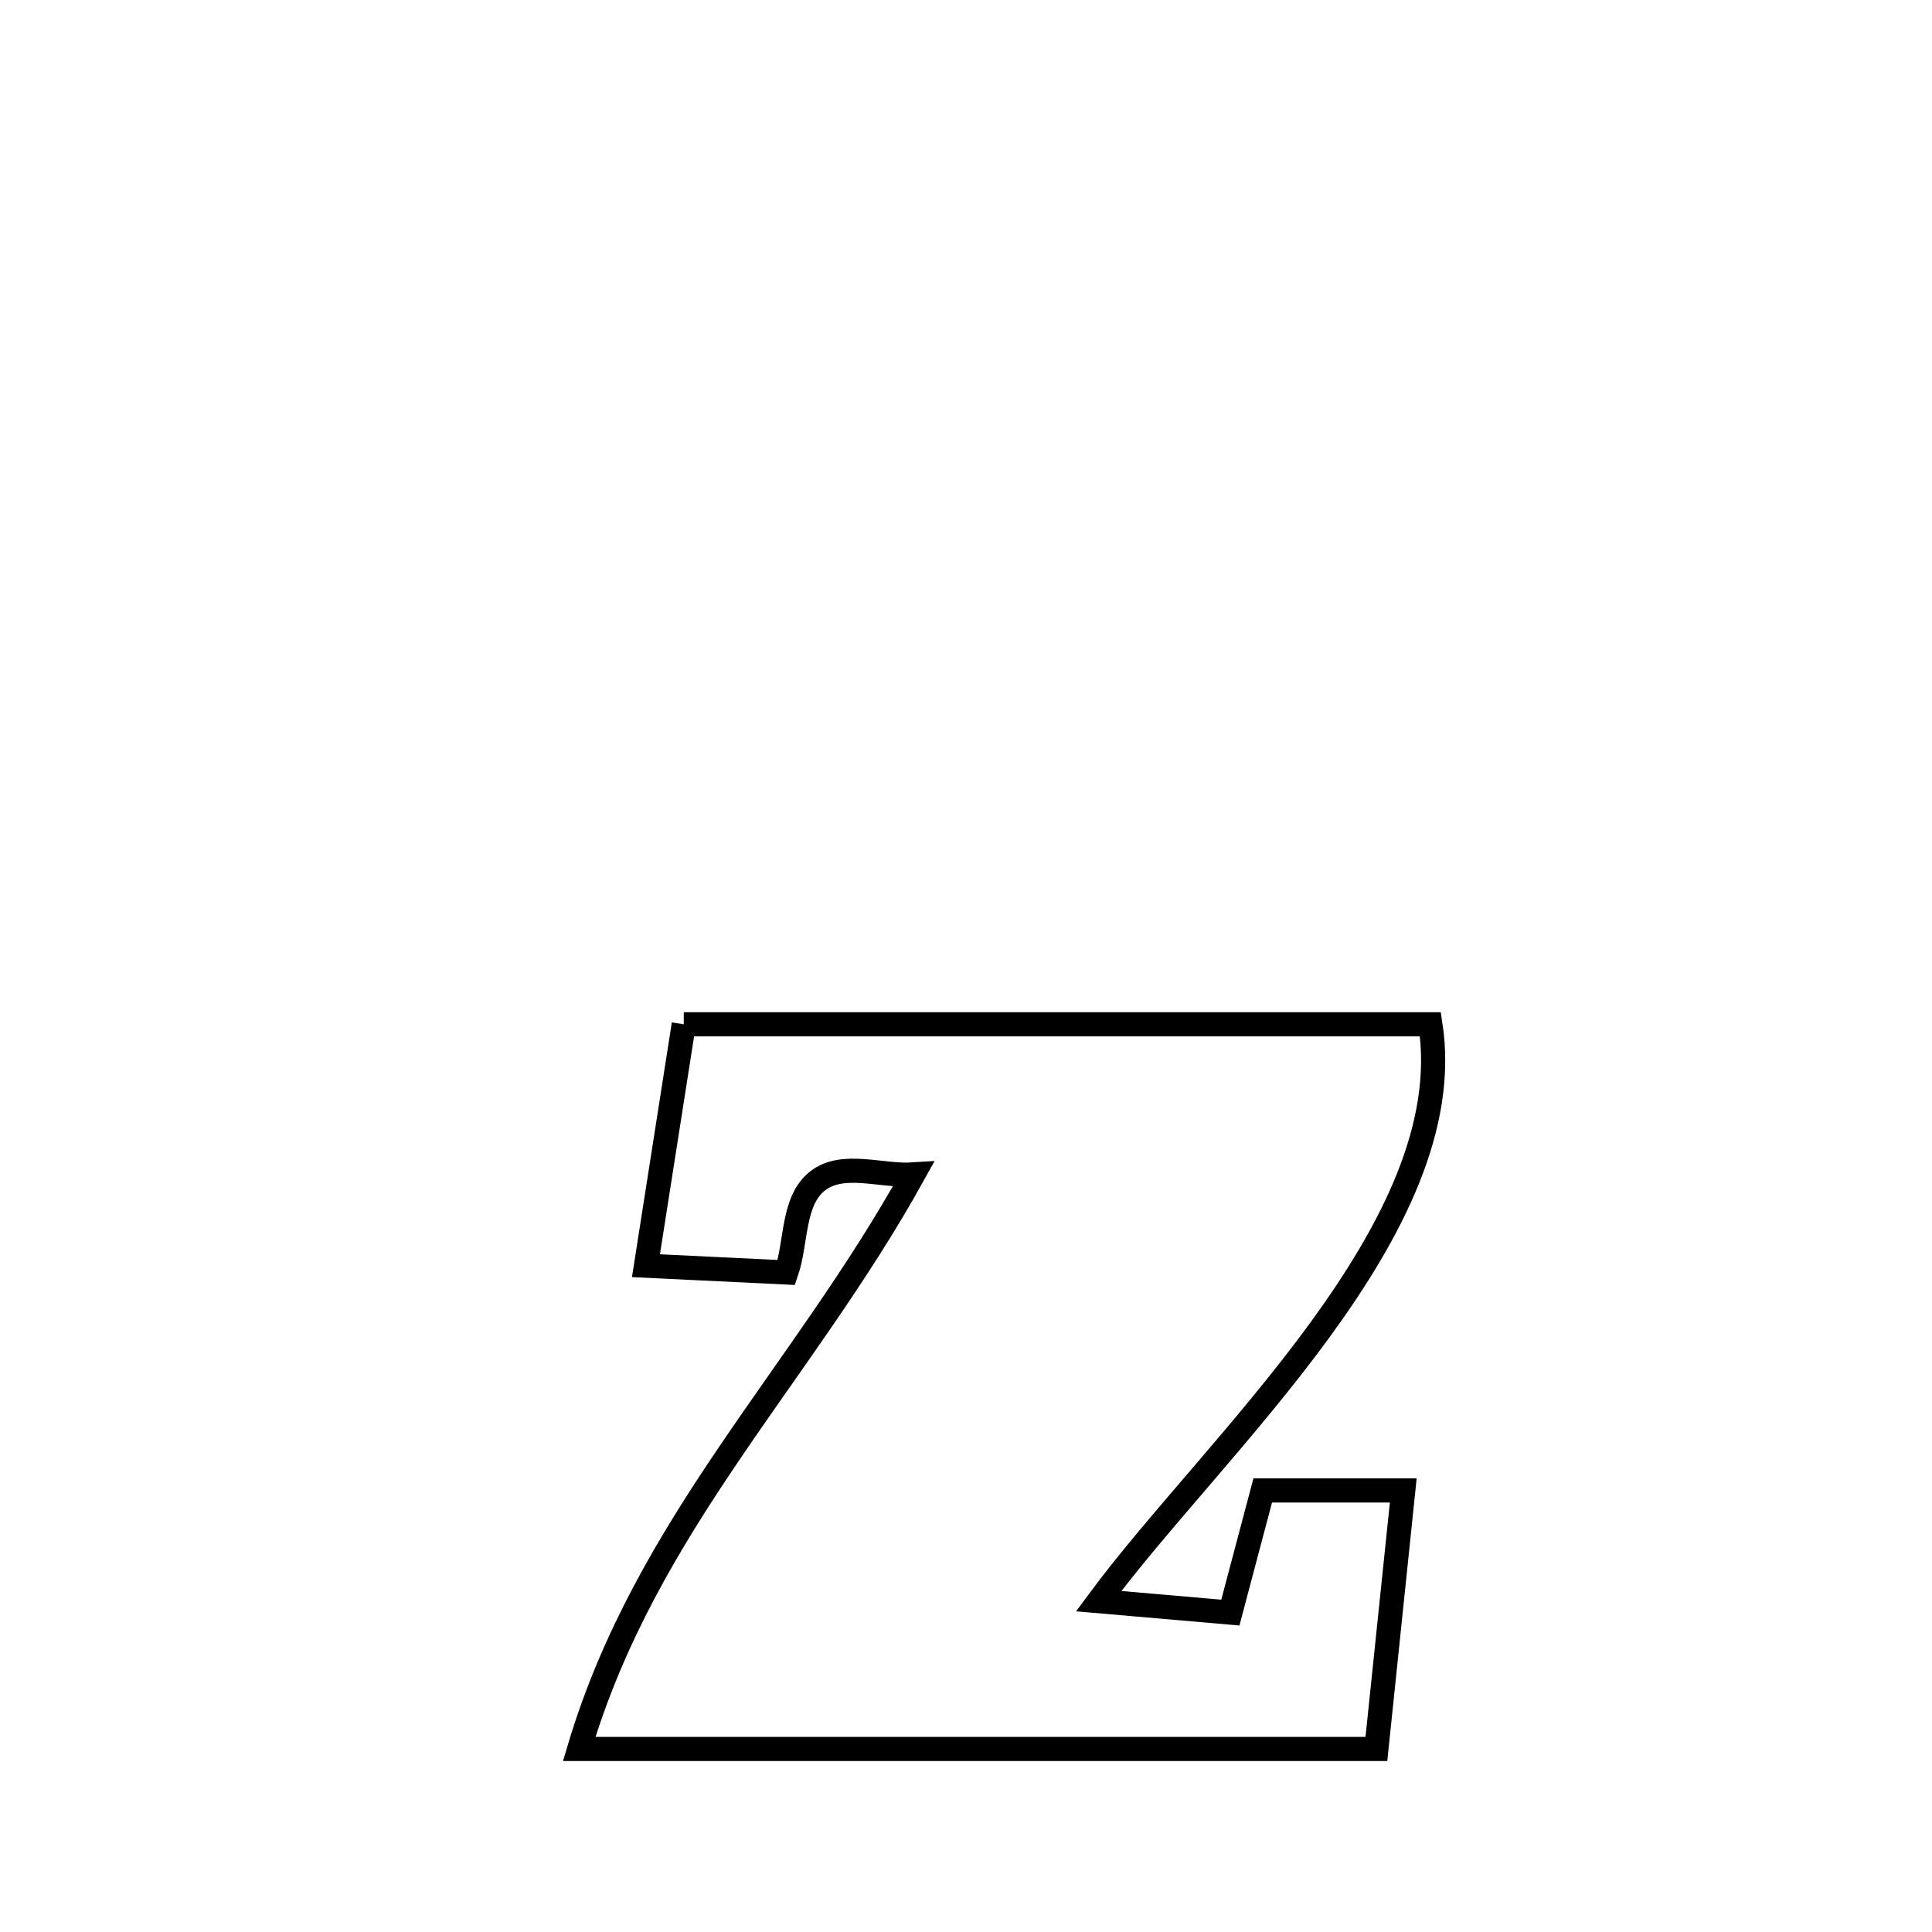 <svg xmlns="http://www.w3.org/2000/svg" viewBox="0.0 0.0 24.0 24.0" height="200px" width="200px"><path fill="none" stroke="black" stroke-width=".3" stroke-opacity="1.0"  filling="0" d="M8.494 12.724 L8.494 12.724 C10.04 12.724 11.586 12.724 13.132 12.724 C14.677 12.724 16.223 12.724 17.769 12.724 L17.769 12.724 C17.964 13.987 17.295 15.289 16.397 16.521 C15.498 17.753 14.37 18.913 13.647 19.89 L13.647 19.89 C14.192 19.937 14.738 19.984 15.284 20.032 L15.284 20.032 C15.418 19.526 15.552 19.021 15.686 18.515 L15.686 18.515 C16.268 18.515 16.85 18.515 17.432 18.515 L17.432 18.515 C17.403 18.795 17.126 21.455 17.098 21.726 L17.098 21.726 C15.447 21.726 13.797 21.726 12.146 21.726 C10.496 21.726 8.845 21.726 7.195 21.726 L7.195 21.726 C7.61 20.332 8.301 19.173 9.062 18.05 C9.823 16.927 10.653 15.84 11.346 14.59 L11.346 14.59 C10.95 14.616 10.472 14.426 10.159 14.668 C9.841 14.914 9.898 15.428 9.768 15.807 L9.768 15.807 C9.186 15.779 8.605 15.751 8.024 15.723 L8.024 15.723 C8.042 15.606 8.472 12.866 8.494 12.724 L8.494 12.724"></path></svg>